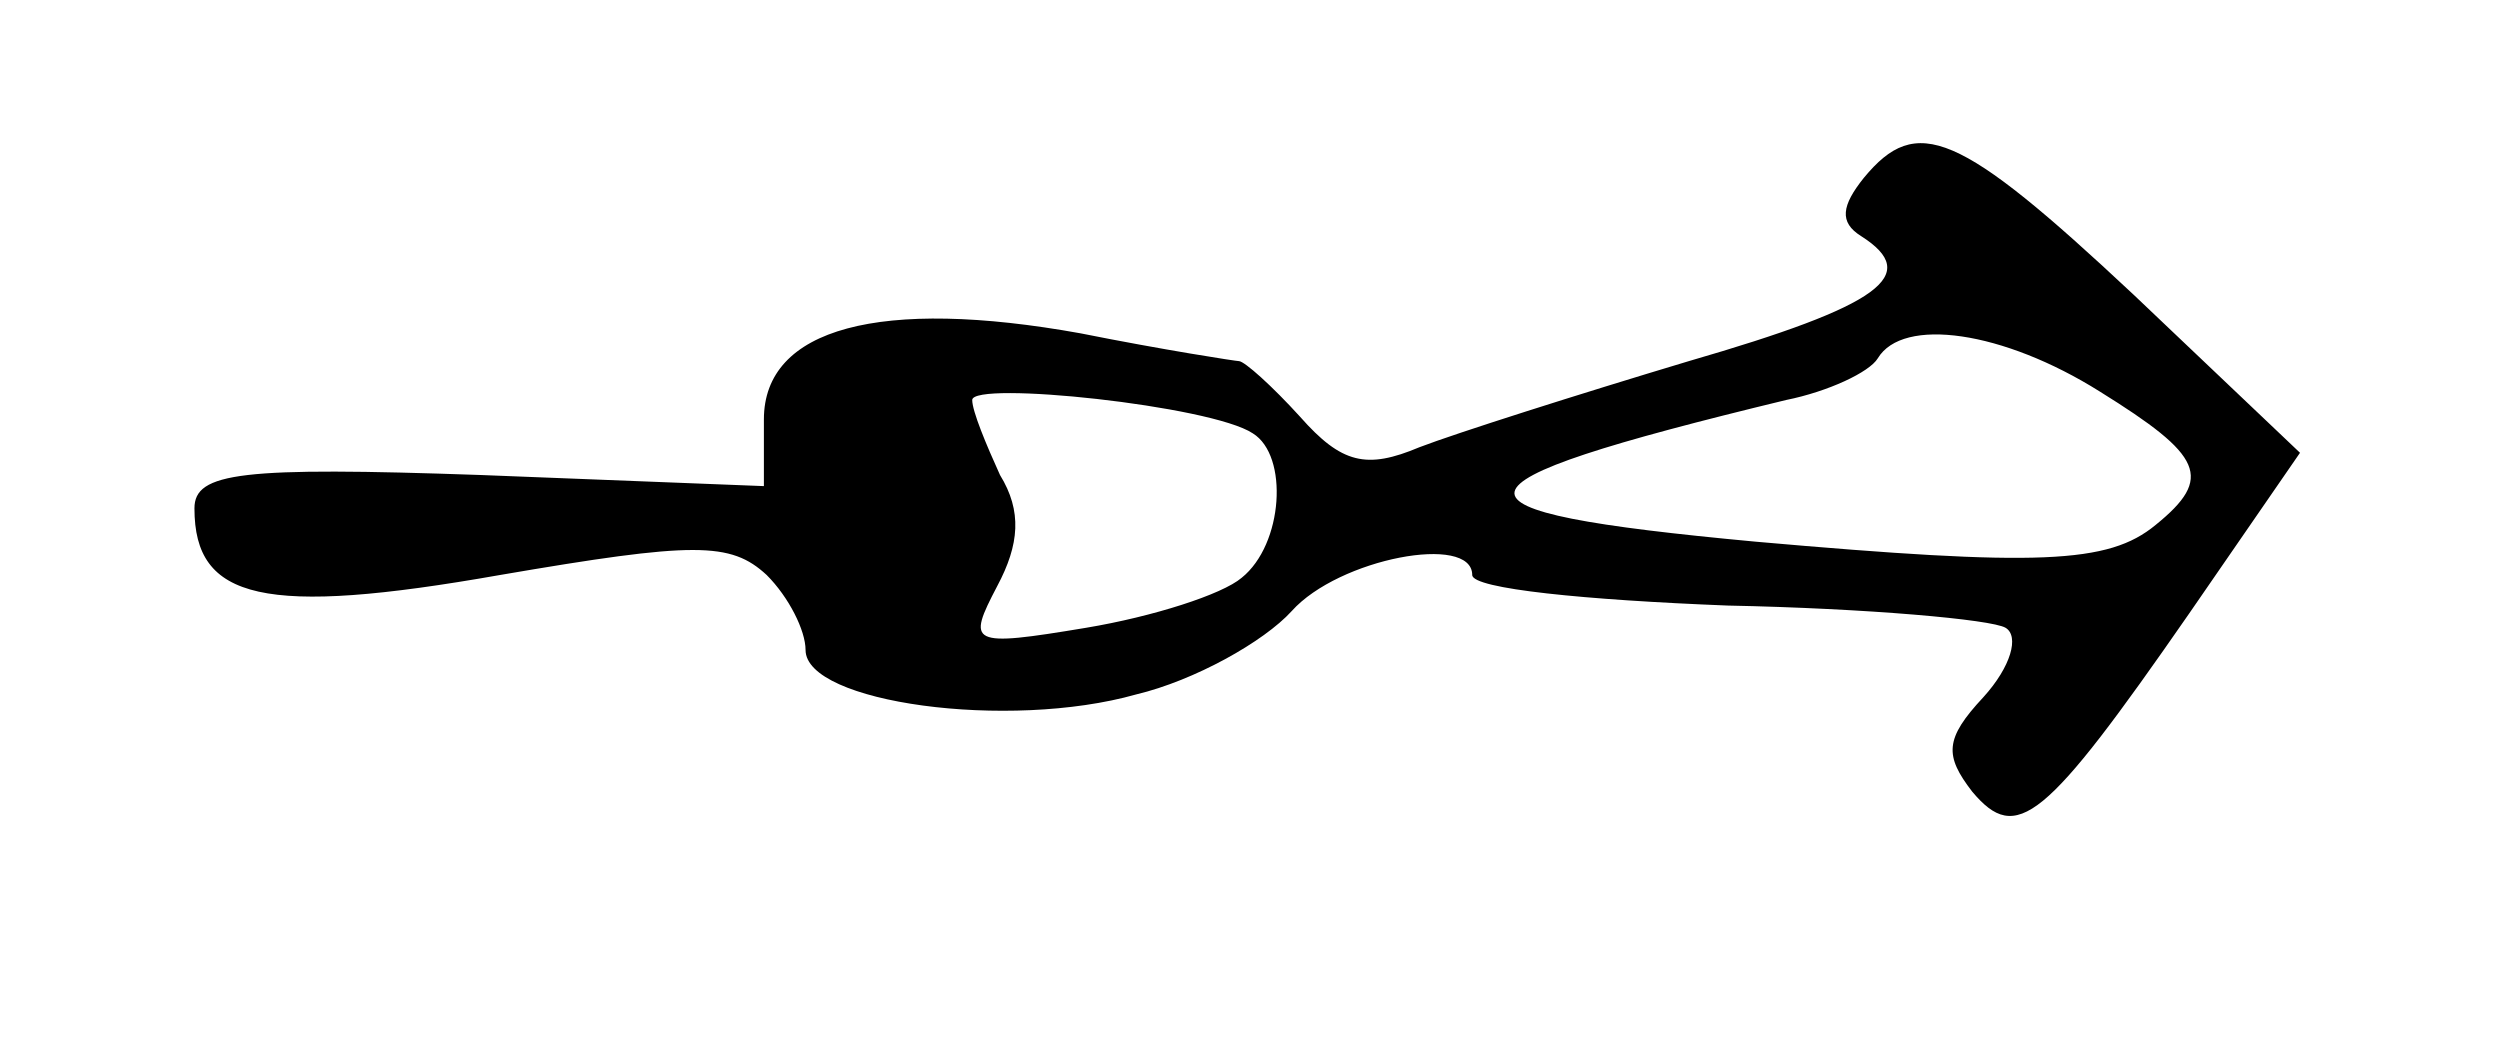 <?xml version="1.0" standalone="no"?>
<!DOCTYPE svg PUBLIC "-//W3C//DTD SVG 20010904//EN"
 "http://www.w3.org/TR/2001/REC-SVG-20010904/DTD/svg10.dtd">
<svg version="1.0" xmlns="http://www.w3.org/2000/svg"
 width="90pt" height="38pt" viewBox="0 0 90 38"
 preserveAspectRatio="xMidYMid meet">
<g transform="translate(0,38) scale(0.1,-0.1)"
fill="#000000" stroke="none">
<path d="M671 316 c-8 -10 -9 -16 -1 -21 22 -14 7 -25 -62 -45 -40 -12 -84
-26 -97 -31 -19 -8 -28 -6 -43 11 -10 11 -20 20 -22 20 -1 0 -27 4 -57 10 -72
13 -114 2 -114 -31 l0 -24 -102 4 c-86 3 -103 1 -103 -12 0 -33 25 -39 110
-24 70 12 83 12 96 0 8 -8 14 -20 14 -27 0 -19 73 -29 119 -16 21 5 46 19 56
30 17 19 65 28 65 13 0 -5 41 -9 92 -11 50 -1 95 -5 100 -8 5 -3 2 -14 -8 -25
-14 -15 -14 -21 -4 -34 16 -19 26 -11 78 64 l40 58 -60 57 c-63 59 -78 65 -97
42z m85 -77 c37 -23 41 -31 20 -48 -17 -14 -42 -15 -144 -6 -118 11 -117 20
11 51 15 3 30 10 33 15 9 15 45 10 80 -12z m-305 -15 c13 -8 11 -40 -4 -52 -7
-6 -32 -14 -56 -18 -42 -7 -43 -6 -32 15 8 15 9 27 1 40 -5 11 -10 23 -10 27
0 7 86 -2 101 -12z"/>
</g>
</svg>
